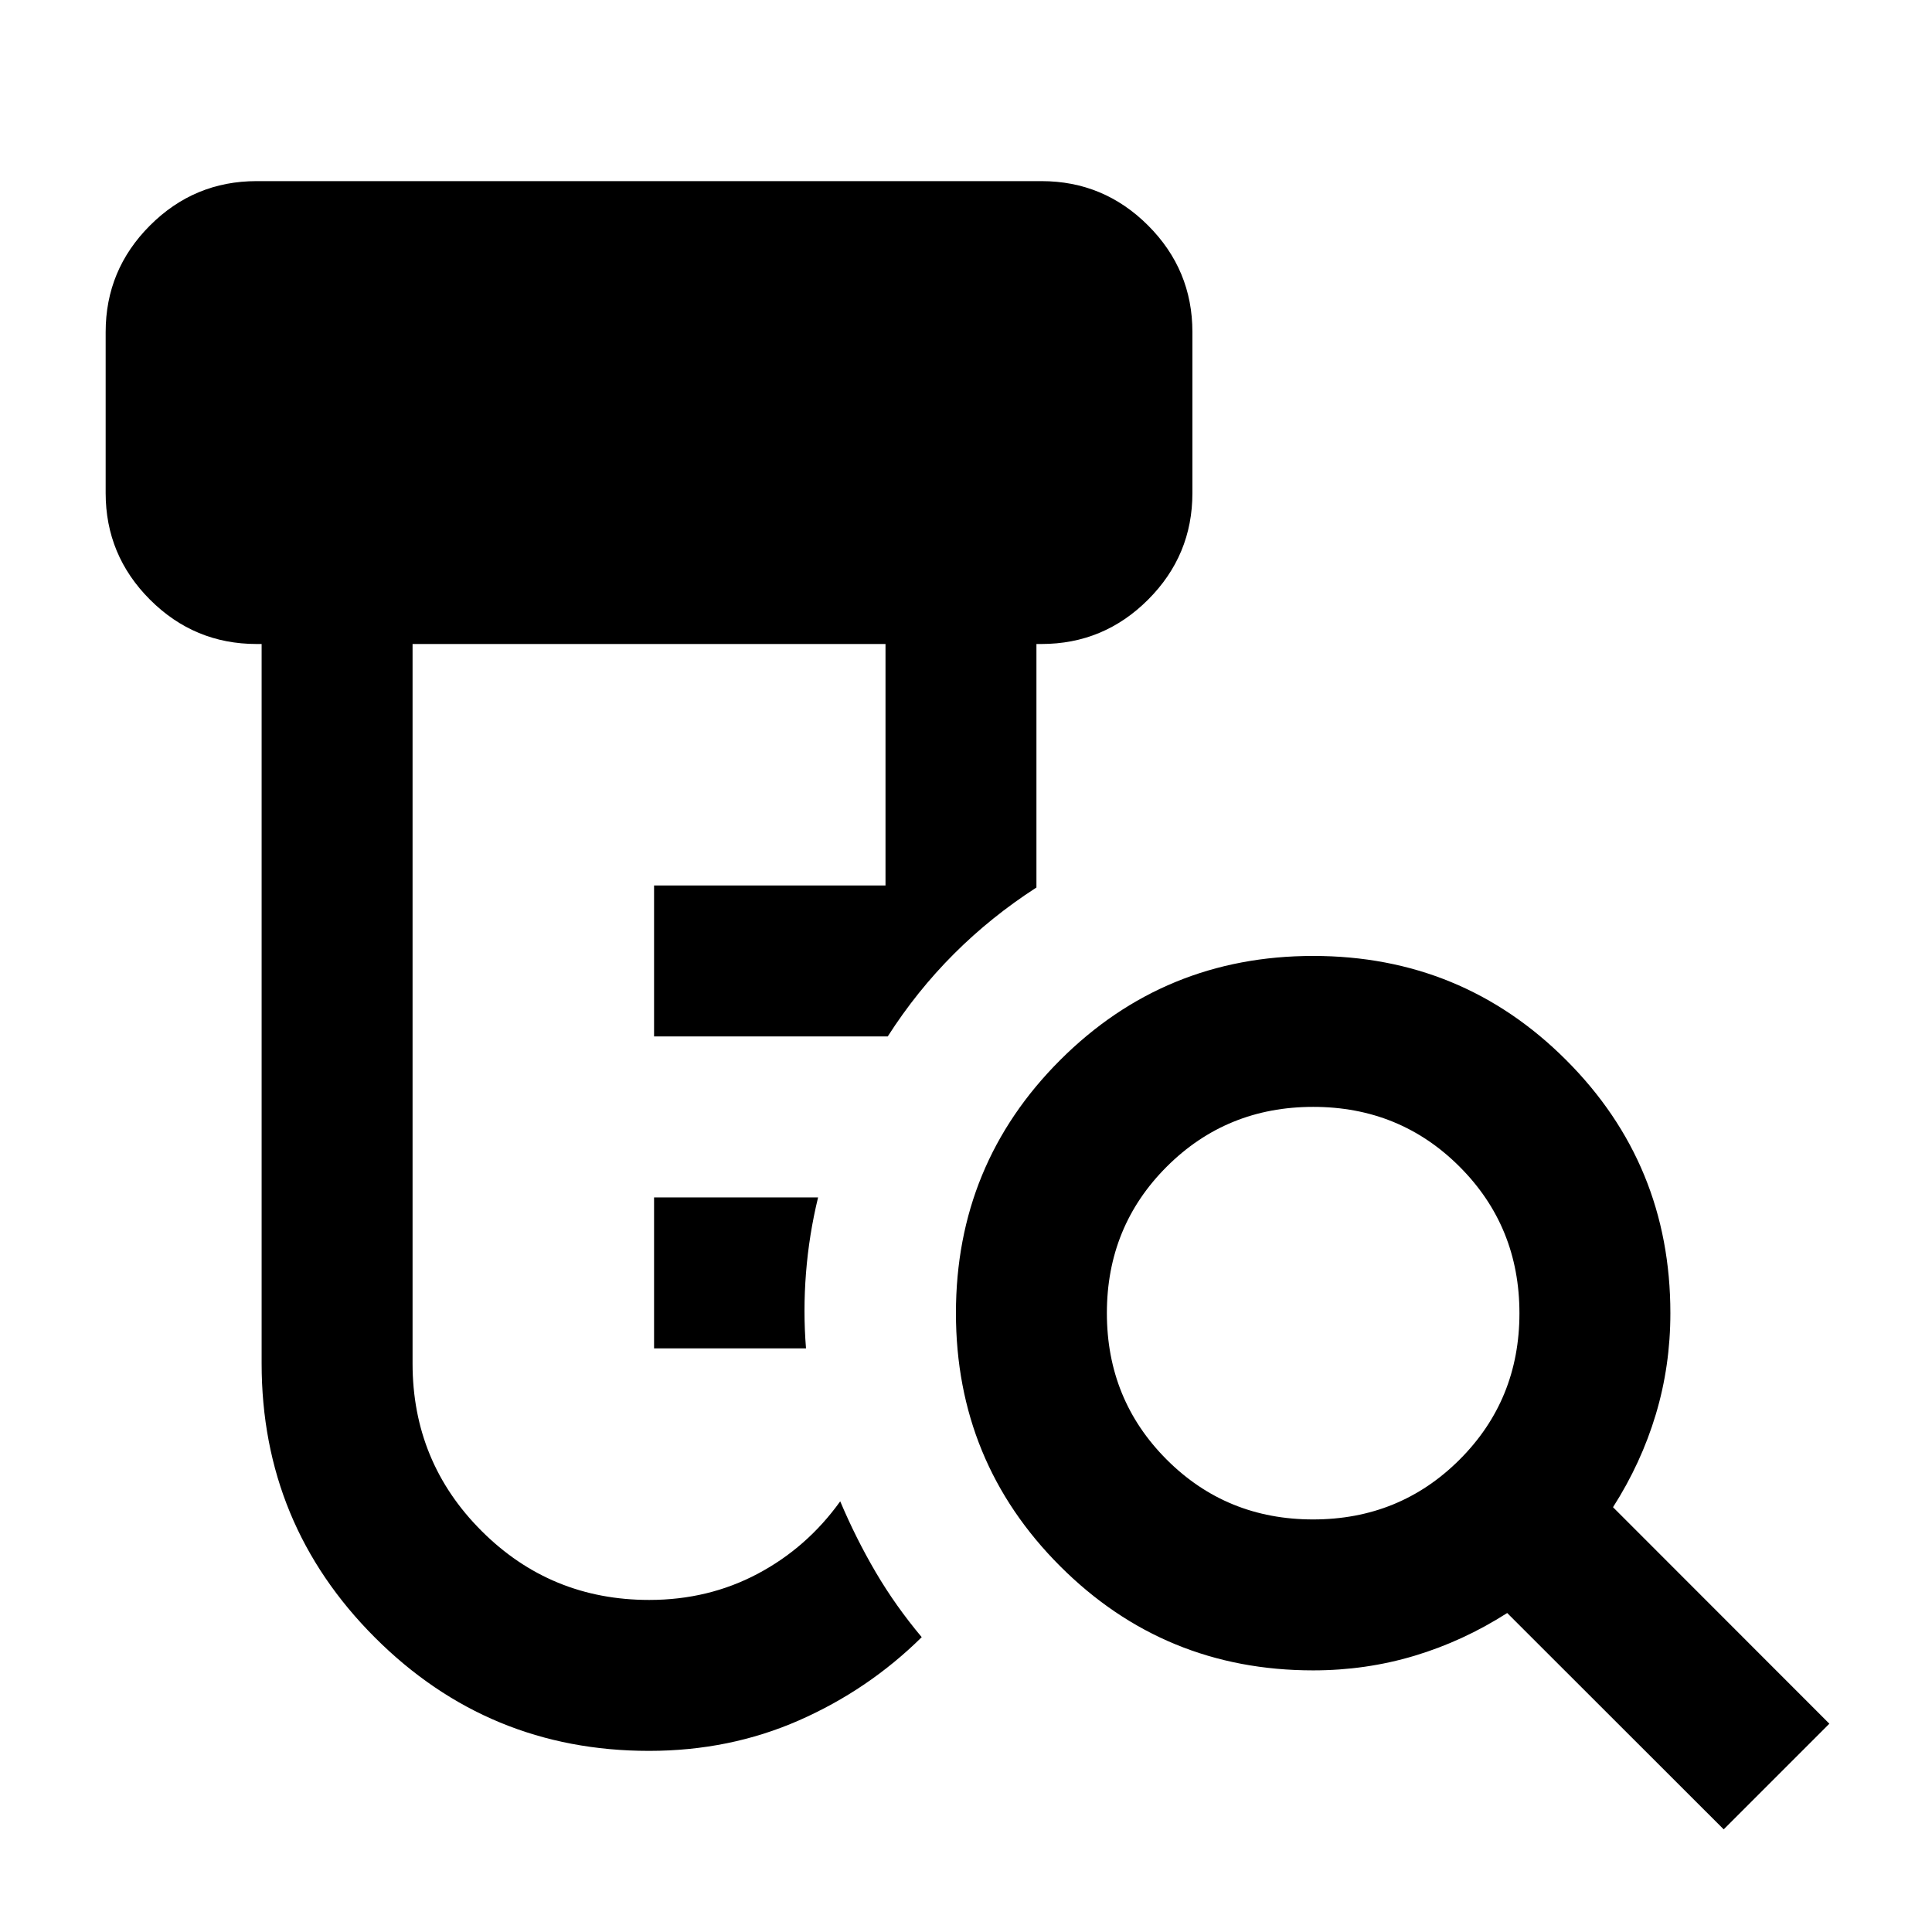<svg xmlns="http://www.w3.org/2000/svg" height="24" viewBox="0 -960 960 960" width="24"><path d="M325-290v-75h81.5q-4.5 18.5-6 37.5t0 37.5H325Zm-2.5 200q-79.89 0-136.19-56.31Q130-202.61 130-282.5V-640h-2.5q-30.94 0-52.97-22.03Q52.5-684.06 52.5-715v-80q0-30.94 22.03-52.97Q96.56-870 127.5-870h390q30.94 0 52.97 22.03Q592.5-825.94 592.5-795v80q0 30.94-22.03 52.97Q548.44-640 517.5-640H515v121q-22.5 14.5-41 33t-32.89 41H325v-75h115v-120H205v357.5q0 48.96 34.3 83.23T322.6-165q29.4 0 53.9-13t41-36q7.86 18.57 17.68 35.29Q445-162 458-146.5q-26.58 26.23-61.04 41.37Q362.5-90 322.5-90Zm329.96-115q43.04 0 72.79-29.71Q755-264.43 755-307.46q0-43.04-29.71-72.79Q695.57-410 652.54-410q-43.04 0-72.79 29.71Q550-350.57 550-307.54q0 43.04 29.71 72.79Q609.43-205 652.46-205ZM856.5-51 748.92-158.5q-21.92 14-46.08 21.25Q678.68-130 652.5-130q-73.96 0-125.73-51.78Q475-233.56 475-307.53t51.78-125.72Q578.56-485 652.53-485t125.72 51.77Q830-381.46 830-307.5q0 26.18-7.25 50.34-7.25 24.16-21.25 46.08L909-103.5 856.5-51Z"/></svg>